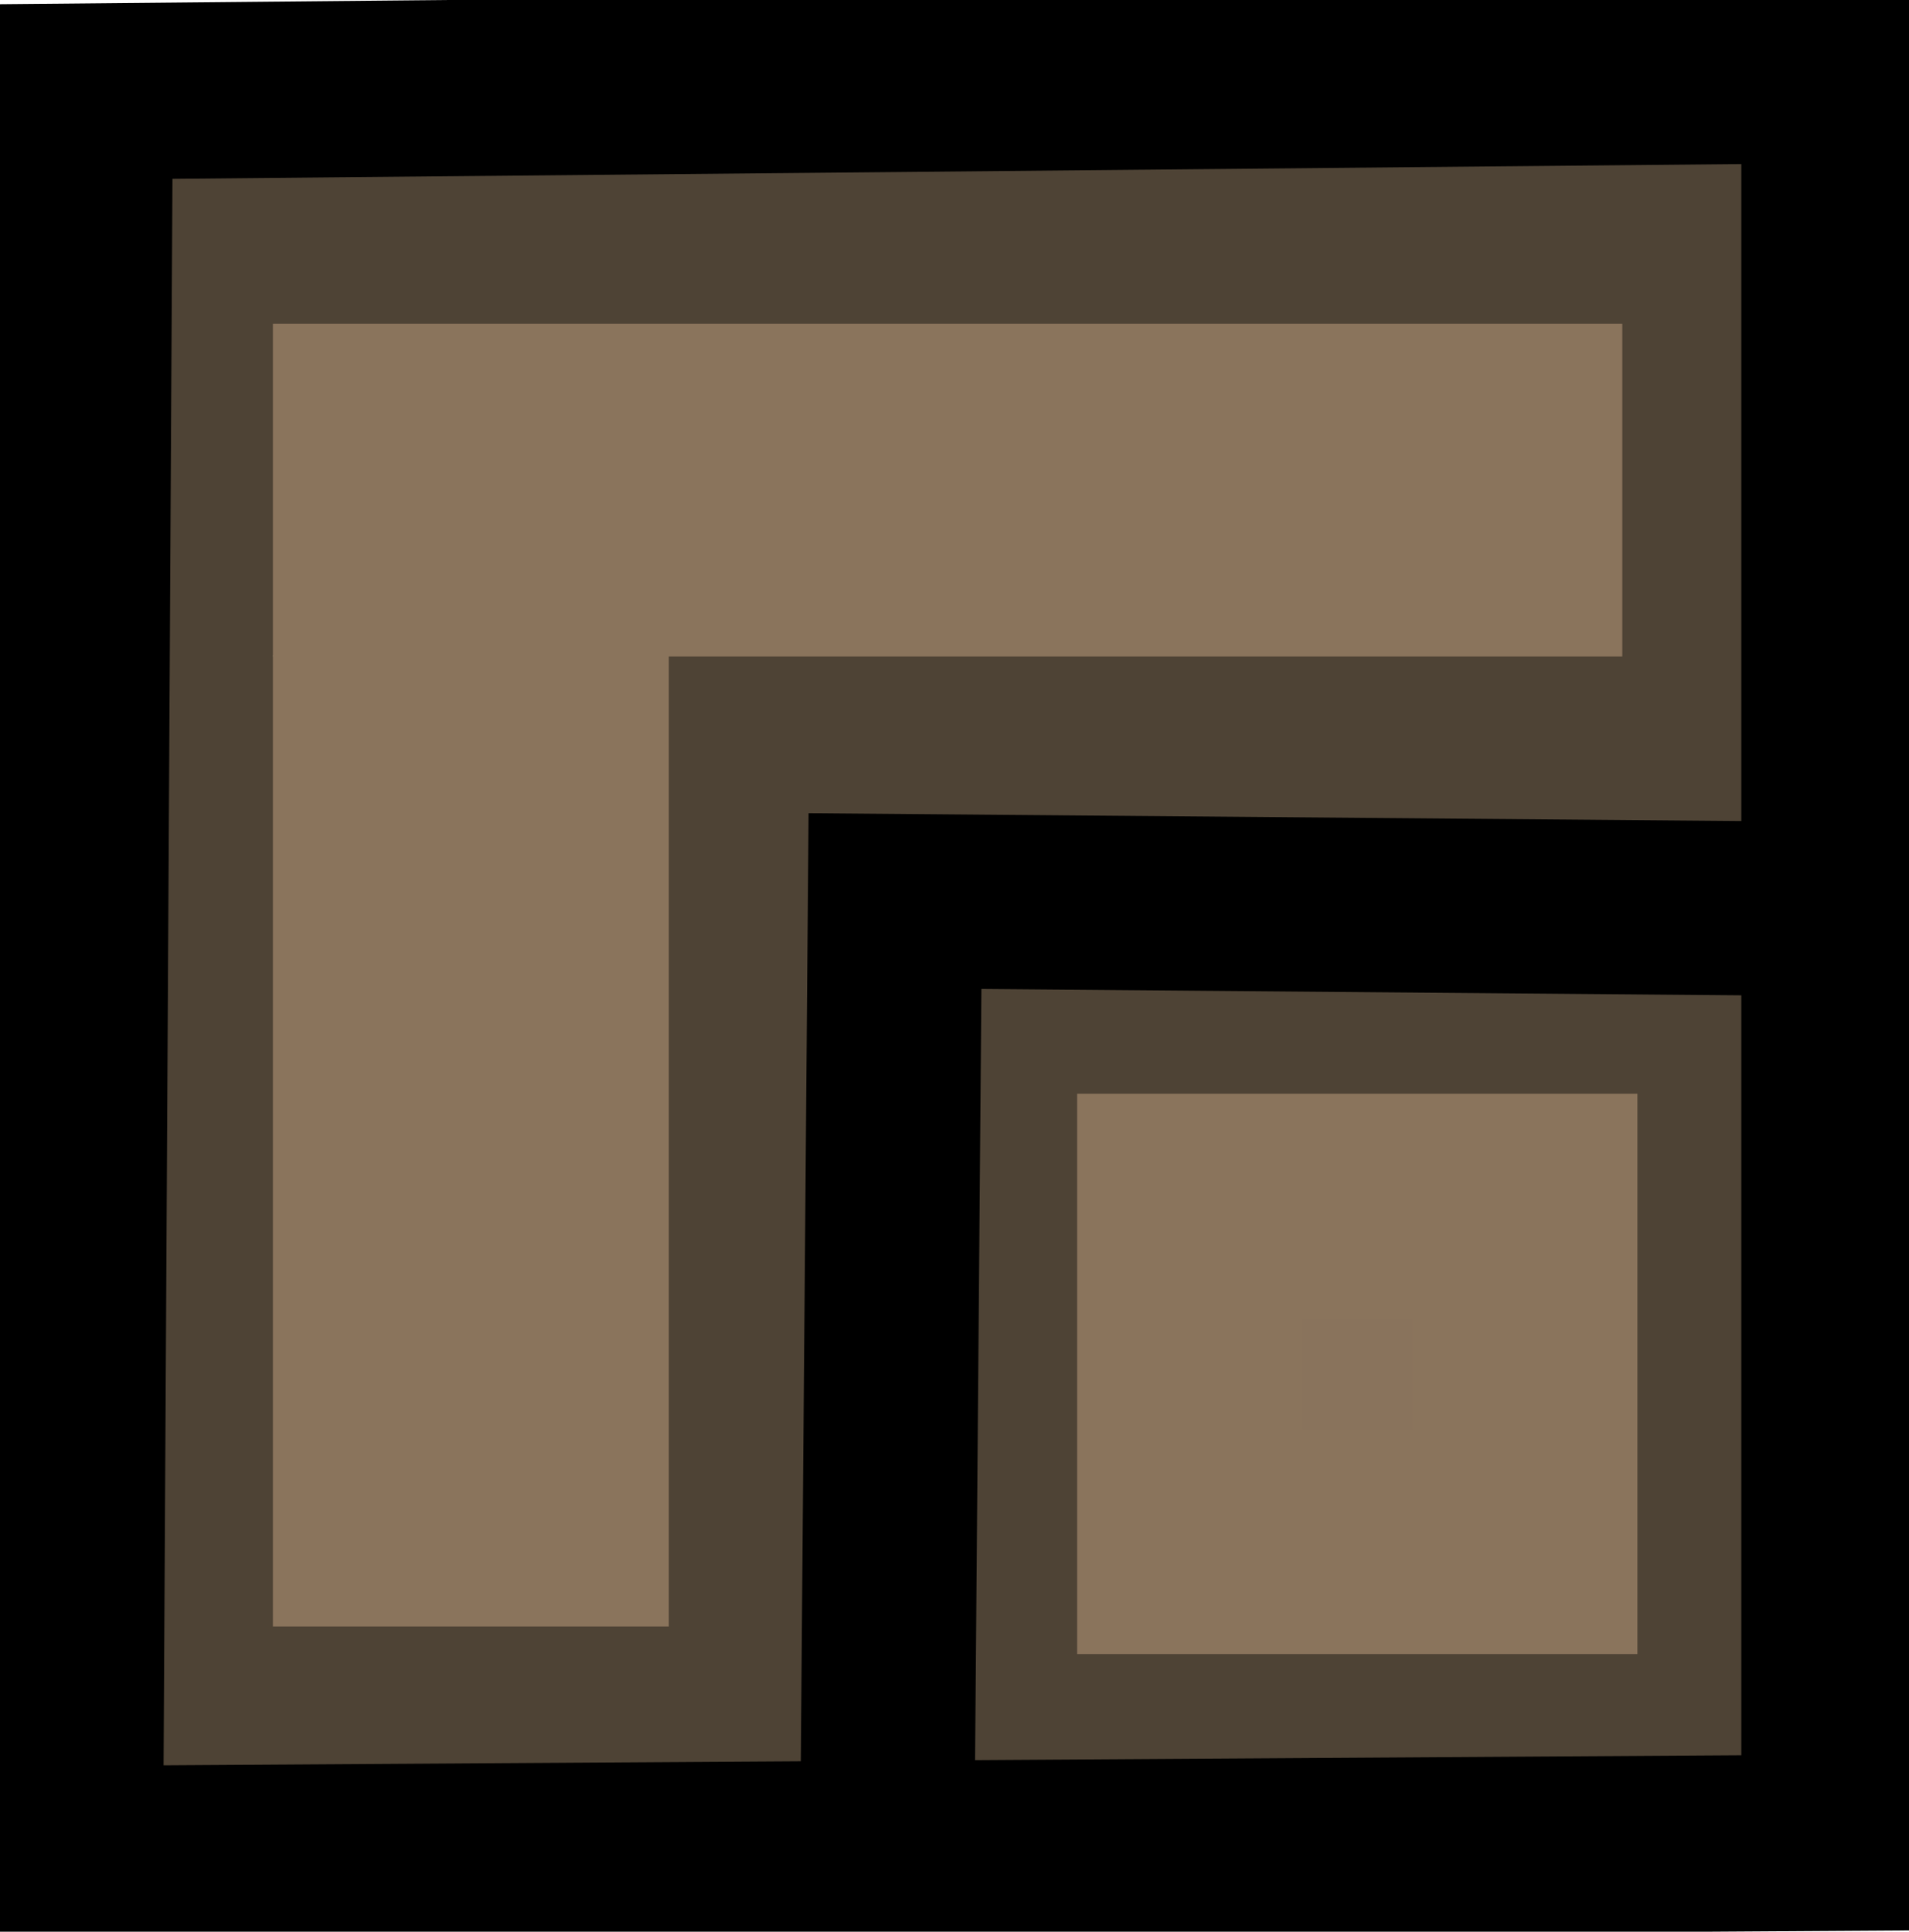 <svg xmlns="http://www.w3.org/2000/svg" xmlns:svg="http://www.w3.org/2000/svg" id="svg4846" width="10.972" height="11.102" version="1.1" viewBox="0 0 2.903 2.937" xml:space="preserve"><g id="layer1" transform="translate(-19.847,-269.594)"><path style="fill:#4e4335;fill-opacity:1;stroke:#000;stroke-width:.268;stroke-dasharray:none;stroke-opacity:1" id="path42993-8" d="m 19.961,272.413 0.015,-2.68 2.653,-0.025 v 2.688 z"/><path style="fill:none;fill-opacity:.761;stroke:#000;stroke-width:.265;stroke-dasharray:none;stroke-opacity:1" id="path43058-8" d="m 21.196,272.427 0.012,-1.463 1.426,0.012"/><rect style="fill:#89735c;fill-opacity:1;stroke:#8a745c;stroke-width:.48;stroke-dasharray:none;stroke-opacity:1" id="rect43112-8" width="1.572" height=".026" x="20.502" y="270.326"/><rect style="fill:#89735c;fill-opacity:1;stroke:#8a745c;stroke-width:.376;stroke-dasharray:none;stroke-opacity:1" id="rect43112-0-2" width=".226" height="1.101" x="20.45" y="270.778"/><rect style="fill:#89735c;fill-opacity:1;stroke:#8a745c;stroke-width:.342;stroke-dasharray:none;stroke-opacity:1" id="rect47811-8" width=".51" height=".51" x="21.656" y="271.428" ry="0"/></g></svg>